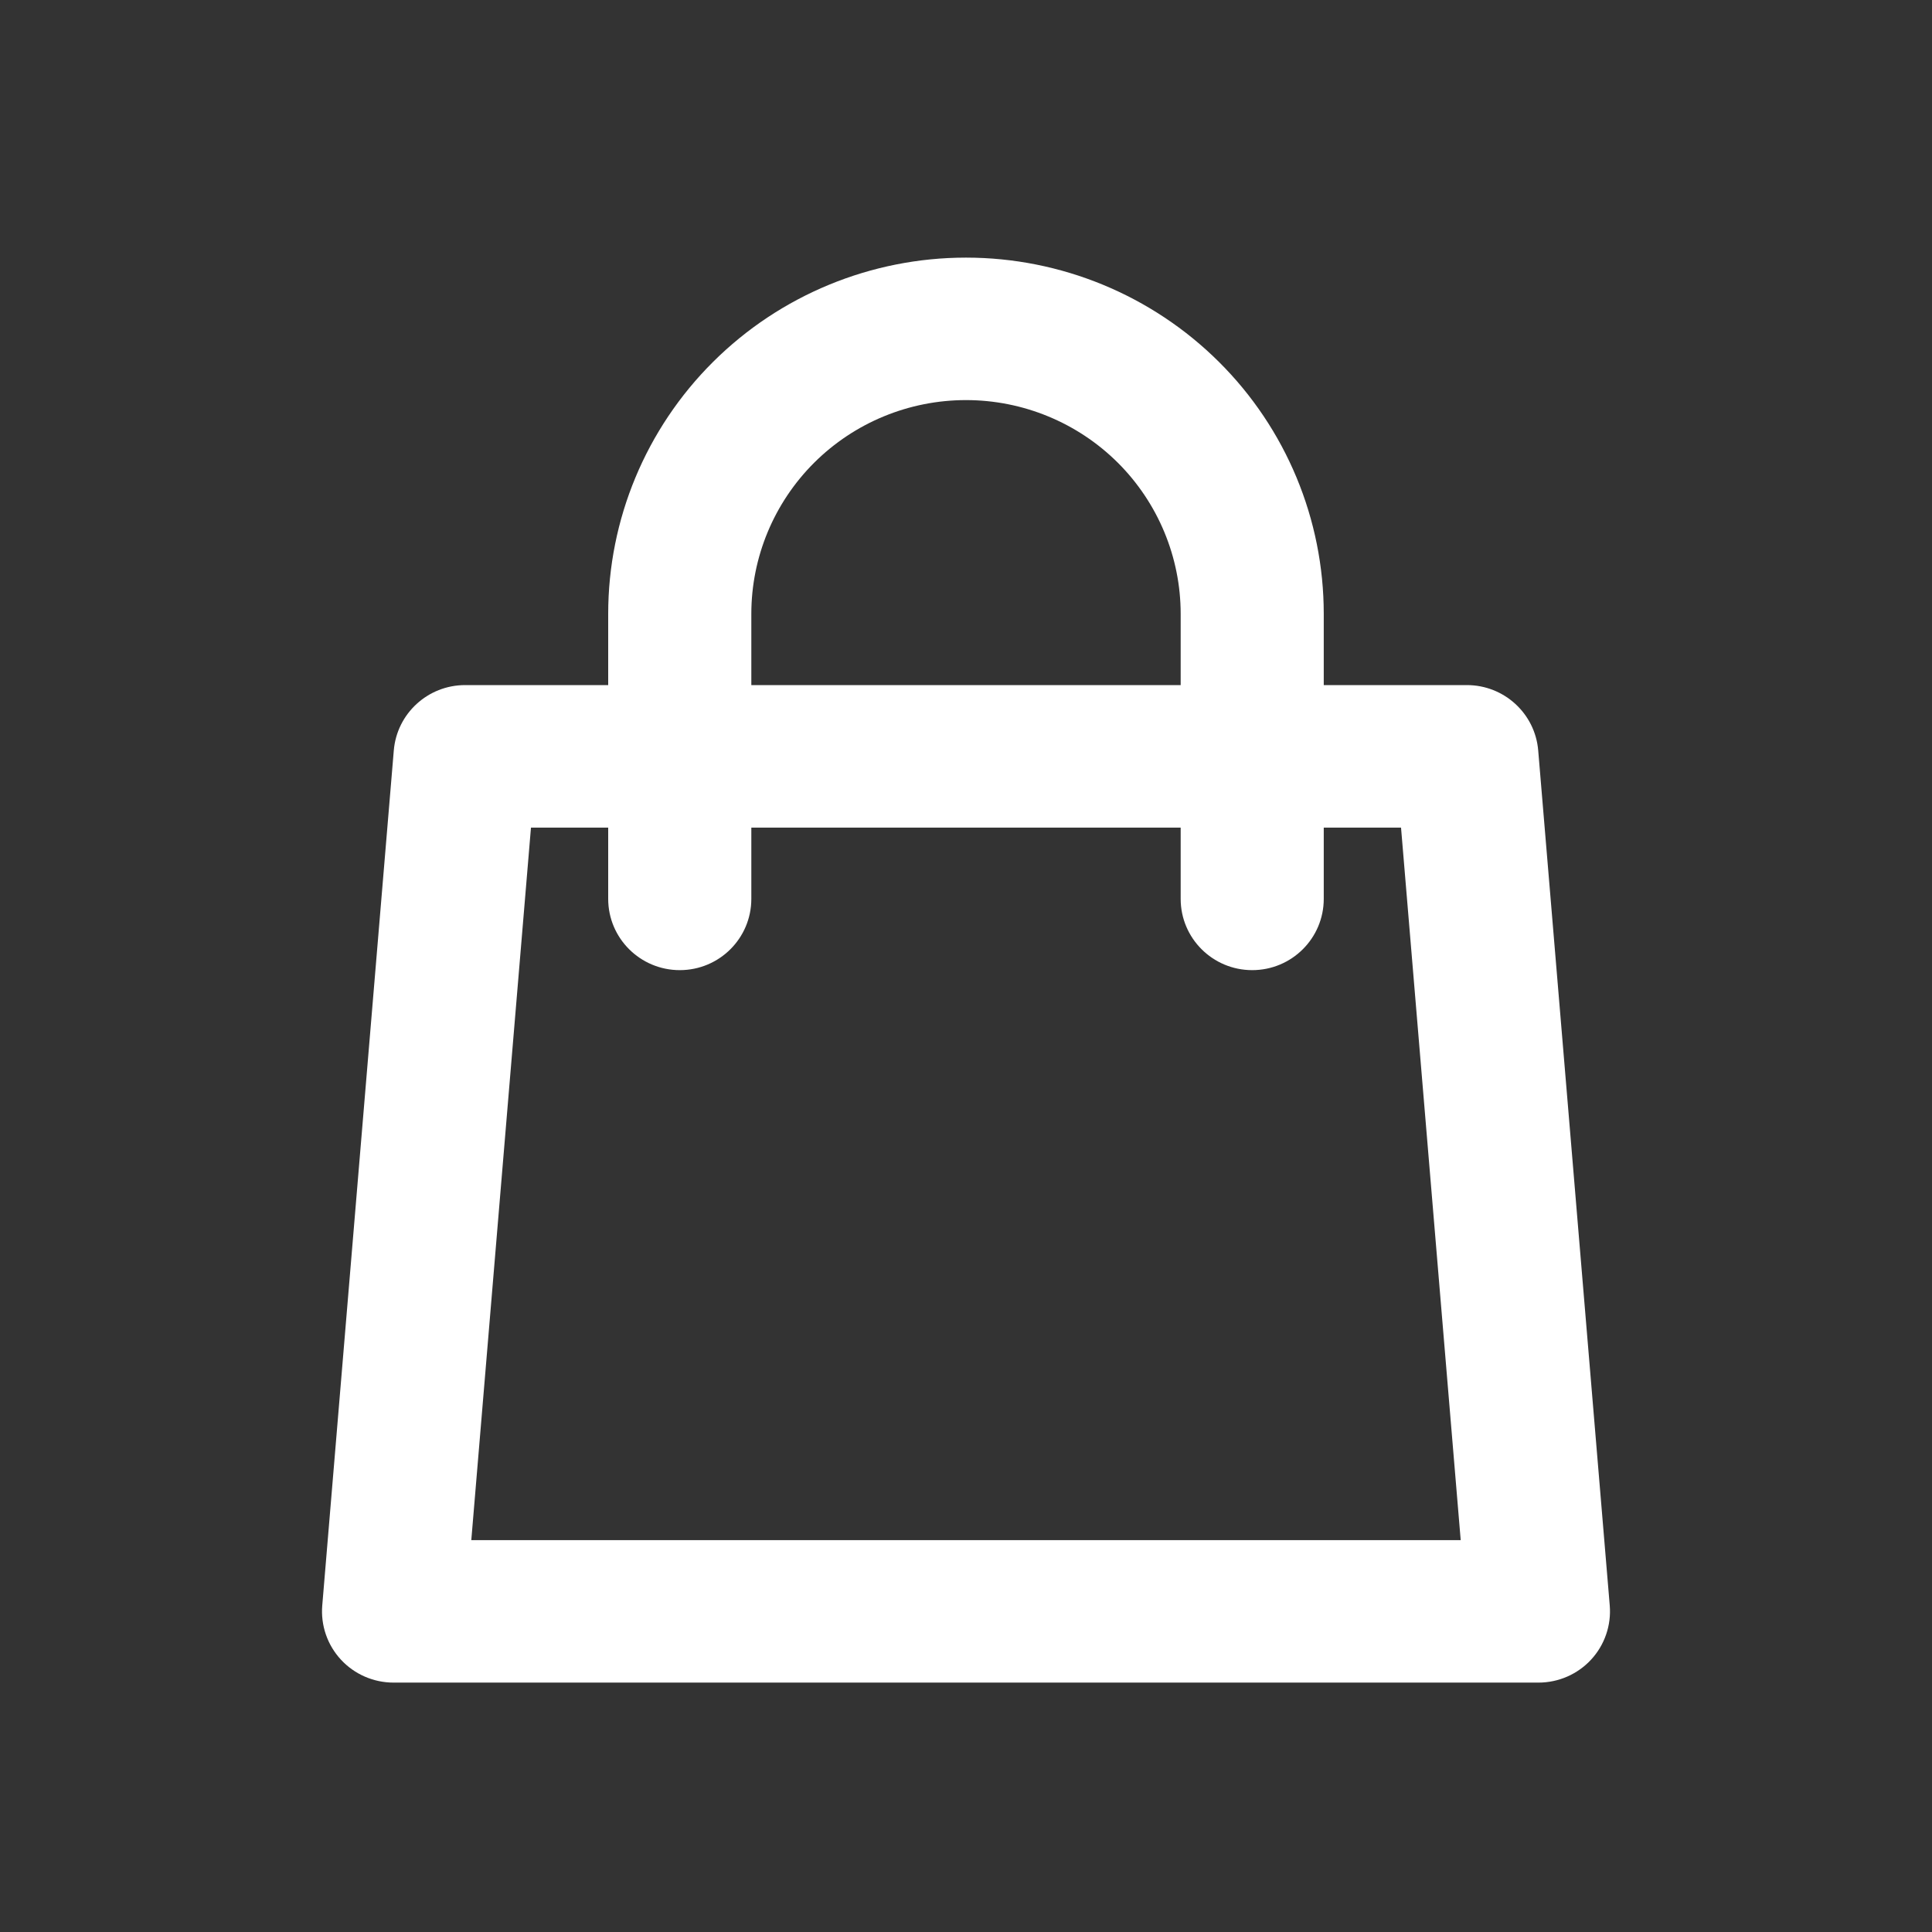<svg width="35" height="35" viewBox="0 0 35 35" fill="none" xmlns="http://www.w3.org/2000/svg">
<rect x="0" y="0" width="35" height="35" fill="#333333" stroke="none"/>
<path fill-rule="evenodd" clip-rule="evenodd" d="M17.5 4.667C15.781 4.667 14.132 5.347 12.917 6.557C11.701 7.767 11.018 9.409 11.018 11.121V12.411H8.426C7.752 12.411 7.19 12.926 7.134 13.595L5.838 29.084C5.808 29.444 5.93 29.8 6.176 30.066C6.421 30.331 6.767 30.482 7.13 30.482H27.87C28.233 30.482 28.579 30.331 28.824 30.066C29.07 29.8 29.192 29.444 29.162 29.084L27.866 13.595C27.81 12.926 27.248 12.411 26.574 12.411H23.981V11.121C23.981 9.409 23.299 7.767 22.083 6.557C20.867 5.347 19.219 4.667 17.5 4.667ZM11.018 16.284V14.993H9.619L8.538 27.901H26.462L25.381 14.993H23.981V16.284C23.981 16.997 23.401 17.575 22.685 17.575C21.969 17.575 21.389 16.997 21.389 16.284V14.993H13.611V16.284C13.611 16.997 13.031 17.575 12.315 17.575C11.599 17.575 11.018 16.997 11.018 16.284ZM13.611 12.411H21.389V11.121C21.389 10.094 20.979 9.109 20.25 8.382C19.52 7.656 18.531 7.248 17.5 7.248C16.468 7.248 15.479 7.656 14.75 8.382C14.021 9.109 13.611 10.094 13.611 11.121V12.411Z" fill="white"/>
</svg>
